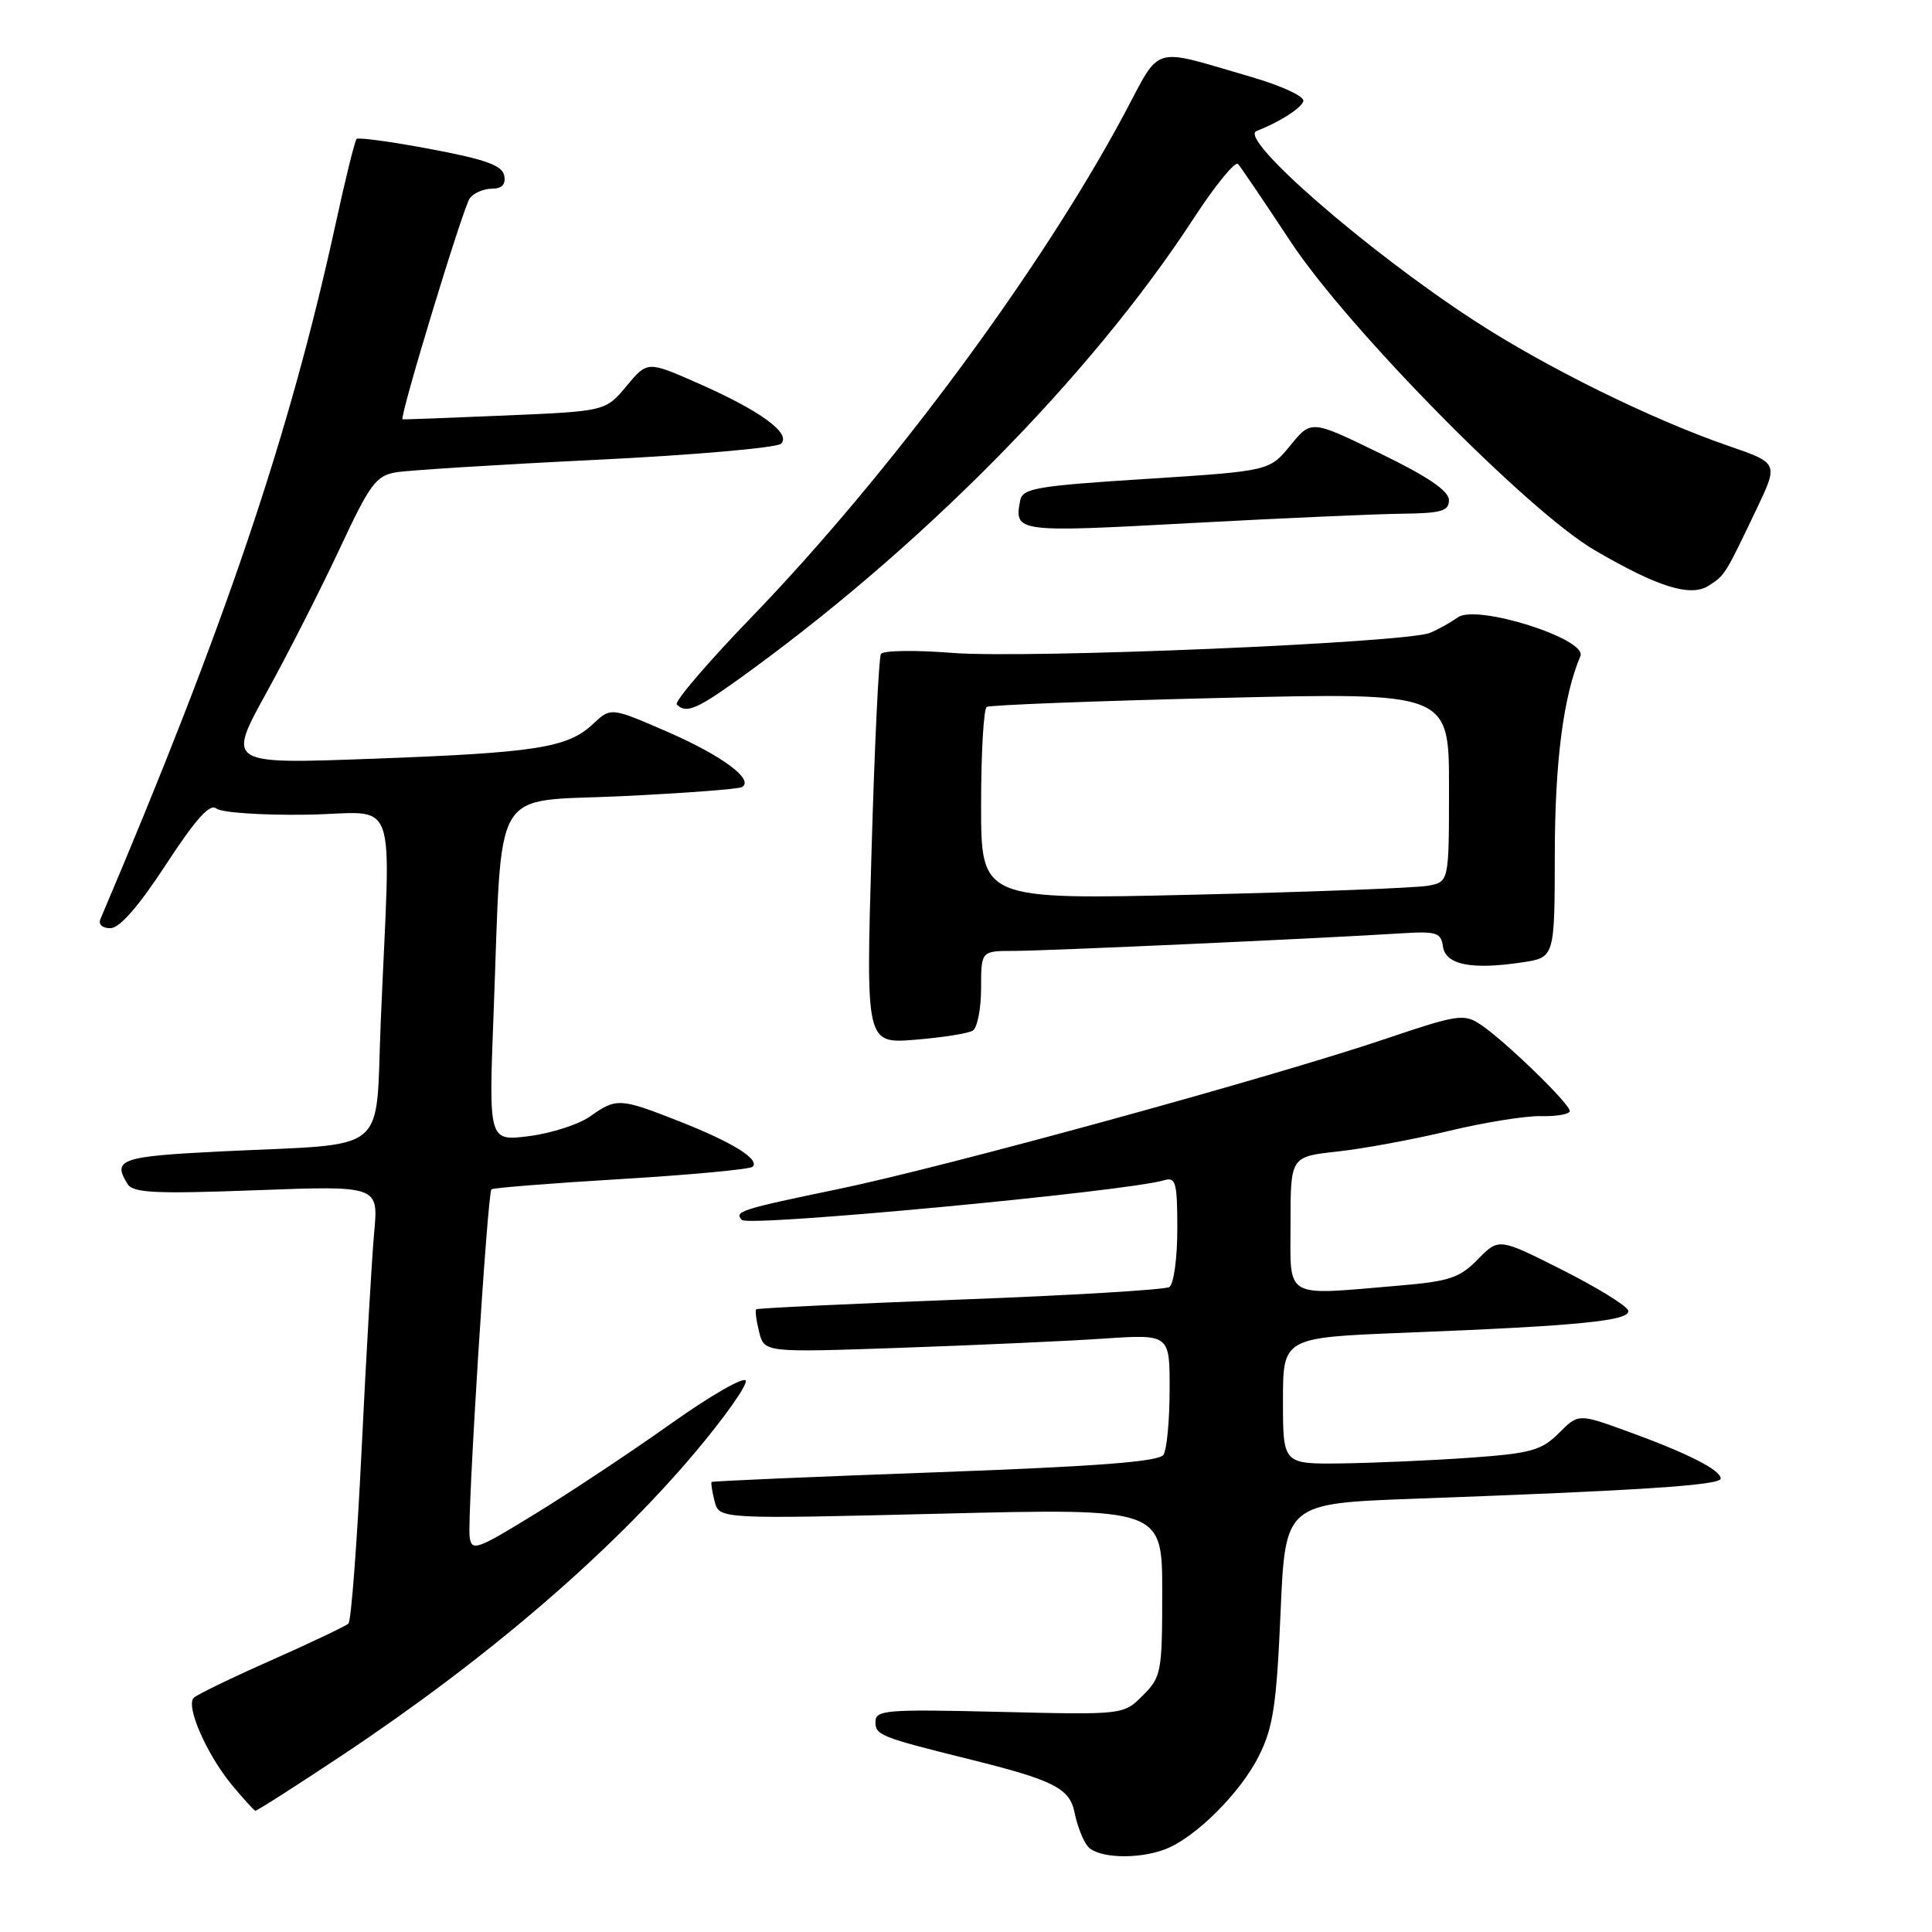 <?xml version="1.0" encoding="UTF-8" standalone="no"?>
<!DOCTYPE svg PUBLIC "-//W3C//DTD SVG 1.1//EN" "http://www.w3.org/Graphics/SVG/1.1/DTD/svg11.dtd" >
<svg xmlns="http://www.w3.org/2000/svg" xmlns:xlink="http://www.w3.org/1999/xlink" version="1.1" viewBox="0 0 256 256">
 <g >
 <path fill="currentColor"
d=" M 154.38 245.04 C 158.37 243.53 164.37 237.56 166.81 232.67 C 168.70 228.89 169.15 225.90 169.68 213.70 C 170.30 199.22 170.30 199.22 187.40 198.59 C 217.41 197.50 228.00 196.80 228.00 195.92 C 228.00 194.77 223.60 192.55 215.64 189.66 C 209.15 187.30 209.15 187.30 206.55 189.90 C 204.26 192.19 202.87 192.58 194.73 193.16 C 189.65 193.52 182.01 193.85 177.75 193.91 C 170.00 194.00 170.00 194.00 170.00 185.61 C 170.00 177.23 170.00 177.23 186.25 176.59 C 209.38 175.68 216.16 175.00 215.74 173.64 C 215.54 173.01 211.61 170.59 206.99 168.26 C 198.60 164.03 198.60 164.03 195.83 166.86 C 193.42 169.33 192.04 169.79 185.38 170.35 C 169.92 171.66 171.00 172.27 171.00 162.13 C 171.00 153.26 171.00 153.26 177.25 152.58 C 180.69 152.20 187.32 150.98 192.00 149.85 C 196.68 148.72 202.19 147.84 204.25 147.89 C 206.31 147.94 208.00 147.63 208.00 147.21 C 208.00 146.24 199.34 137.85 196.16 135.74 C 193.99 134.30 193.12 134.43 183.66 137.63 C 168.55 142.74 125.14 154.66 110.93 157.59 C 98.14 160.24 97.21 160.54 98.32 161.65 C 99.25 162.59 149.27 157.88 154.25 156.39 C 155.80 155.93 156.00 156.67 156.00 162.87 C 156.00 166.74 155.52 170.18 154.94 170.54 C 154.35 170.90 141.87 171.65 127.19 172.20 C 112.51 172.76 100.37 173.34 100.20 173.49 C 100.04 173.64 100.21 174.99 100.59 176.49 C 101.27 179.22 101.27 179.22 119.39 178.59 C 129.35 178.24 141.44 177.70 146.25 177.37 C 155.00 176.79 155.00 176.79 154.98 184.14 C 154.98 188.19 154.61 192.07 154.17 192.76 C 153.58 193.68 145.53 194.30 123.94 195.09 C 107.75 195.68 94.41 196.25 94.29 196.37 C 94.18 196.49 94.36 197.65 94.69 198.94 C 95.31 201.29 95.31 201.29 124.65 200.57 C 154.00 199.85 154.00 199.85 154.00 210.97 C 154.00 221.58 153.88 222.21 151.43 224.66 C 148.86 227.23 148.86 227.23 132.43 226.83 C 117.32 226.47 116.00 226.58 116.00 228.18 C 116.00 229.91 116.70 230.19 128.25 233.06 C 139.67 235.89 141.74 236.94 142.39 240.20 C 142.73 241.91 143.51 243.91 144.13 244.65 C 145.43 246.22 150.76 246.42 154.38 245.04 Z  M 45.34 232.58 C 64.51 219.83 80.86 205.80 92.13 192.42 C 96.01 187.81 99.02 183.55 98.82 182.95 C 98.62 182.35 94.19 184.89 88.98 188.59 C 83.76 192.30 75.67 197.67 71.00 200.54 C 63.11 205.39 62.48 205.61 62.23 203.63 C 61.89 201.01 64.59 158.07 65.12 157.59 C 65.33 157.40 73.06 156.78 82.31 156.23 C 91.55 155.67 99.39 154.94 99.73 154.60 C 100.71 153.62 97.05 151.35 89.98 148.57 C 82.16 145.49 81.67 145.46 78.21 147.92 C 76.72 148.98 73.08 150.16 70.12 150.54 C 64.75 151.22 64.75 151.22 65.40 134.36 C 66.59 103.39 64.87 106.33 82.34 105.50 C 90.68 105.10 97.87 104.56 98.32 104.29 C 99.97 103.30 95.69 100.13 88.42 96.96 C 80.94 93.71 80.94 93.71 78.57 95.94 C 75.21 99.09 71.07 99.74 49.29 100.54 C 30.09 101.25 30.09 101.25 35.29 91.81 C 38.16 86.61 42.52 78.03 45.00 72.73 C 49.01 64.13 49.82 63.03 52.50 62.58 C 54.15 62.31 66.07 61.56 79.00 60.93 C 91.93 60.30 102.95 59.33 103.50 58.79 C 104.87 57.42 100.72 54.40 92.46 50.77 C 85.79 47.83 85.79 47.83 83.01 51.16 C 80.23 54.49 80.23 54.49 66.86 55.06 C 59.51 55.37 53.43 55.60 53.34 55.56 C 52.87 55.39 61.41 27.31 62.26 26.25 C 62.80 25.56 64.12 25.00 65.20 25.00 C 66.51 25.00 67.04 24.43 66.81 23.26 C 66.55 21.92 64.34 21.12 57.08 19.76 C 51.91 18.78 47.49 18.18 47.25 18.41 C 47.02 18.65 45.76 23.71 44.47 29.67 C 38.35 57.72 29.81 82.95 13.32 121.75 C 13.00 122.49 13.54 122.99 14.64 122.99 C 15.86 122.98 18.38 120.08 21.99 114.56 C 25.94 108.51 27.81 106.43 28.66 107.13 C 29.31 107.67 34.72 108.04 40.67 107.95 C 53.04 107.76 51.76 104.19 50.46 135.18 C 49.69 153.35 52.01 151.45 29.25 152.57 C 15.95 153.23 14.84 153.62 16.92 156.91 C 17.65 158.07 20.69 158.21 33.98 157.71 C 50.15 157.11 50.15 157.11 49.58 163.31 C 49.27 166.71 48.52 179.62 47.92 192.00 C 47.32 204.38 46.53 214.78 46.17 215.13 C 45.80 215.47 41.23 217.65 36.00 219.97 C 30.77 222.28 26.13 224.53 25.68 224.96 C 24.56 226.02 27.39 232.49 30.74 236.53 C 32.26 238.36 33.65 239.89 33.84 239.93 C 34.02 239.97 39.20 236.66 45.34 232.58 Z  M 128.90 136.56 C 129.50 136.19 130.00 133.66 130.00 130.94 C 130.00 126.00 130.00 126.00 134.37 126.00 C 138.57 126.00 175.02 124.35 185.70 123.67 C 190.34 123.38 190.94 123.57 191.20 125.42 C 191.55 127.84 194.98 128.53 201.69 127.52 C 206.00 126.88 206.00 126.88 206.02 113.19 C 206.03 100.95 207.16 92.22 209.41 86.94 C 210.37 84.67 195.66 80.02 193.18 81.80 C 192.25 82.46 190.60 83.39 189.50 83.85 C 186.35 85.18 136.05 87.30 126.16 86.51 C 121.25 86.12 117.01 86.19 116.73 86.65 C 116.44 87.12 115.88 98.93 115.48 112.90 C 114.74 138.29 114.74 138.29 121.26 137.77 C 124.85 137.48 128.29 136.94 128.90 136.56 Z  M 97.38 90.35 C 121.60 73.06 144.47 49.96 158.15 28.96 C 161.02 24.56 163.67 21.31 164.05 21.73 C 164.42 22.15 167.55 26.77 171.00 32.00 C 178.57 43.48 202.41 67.69 211.23 72.86 C 219.66 77.80 224.03 79.16 226.44 77.59 C 228.57 76.21 228.58 76.20 232.76 67.44 C 235.65 61.37 235.65 61.37 229.08 59.10 C 218.81 55.56 204.83 48.67 195.25 42.42 C 181.01 33.14 164.01 18.32 166.50 17.36 C 169.54 16.18 172.39 14.36 172.70 13.41 C 172.90 12.79 169.86 11.38 165.78 10.19 C 152.32 6.28 153.95 5.80 148.94 15.16 C 137.82 35.92 117.85 62.86 99.54 81.82 C 93.76 87.80 89.32 92.99 89.68 93.35 C 90.88 94.55 92.23 94.02 97.38 90.35 Z  M 185.75 68.07 C 191.01 68.01 192.00 67.72 191.99 66.25 C 191.98 65.04 189.16 63.13 182.86 60.07 C 173.75 55.63 173.75 55.63 170.98 59.02 C 168.21 62.41 168.21 62.41 151.87 63.46 C 137.37 64.38 135.48 64.70 135.18 66.31 C 134.37 70.53 134.65 70.57 157.62 69.32 C 169.66 68.67 182.31 68.11 185.75 68.07 Z  M 130.00 106.67 C 130.00 99.77 130.34 93.91 130.75 93.67 C 131.16 93.42 145.11 92.88 161.75 92.48 C 192.00 91.75 192.00 91.75 192.00 104.29 C 192.00 116.84 192.00 116.84 189.25 117.36 C 187.74 117.65 173.79 118.19 158.25 118.55 C 130.00 119.22 130.00 119.22 130.00 106.67 Z "/>
</g>
</svg>